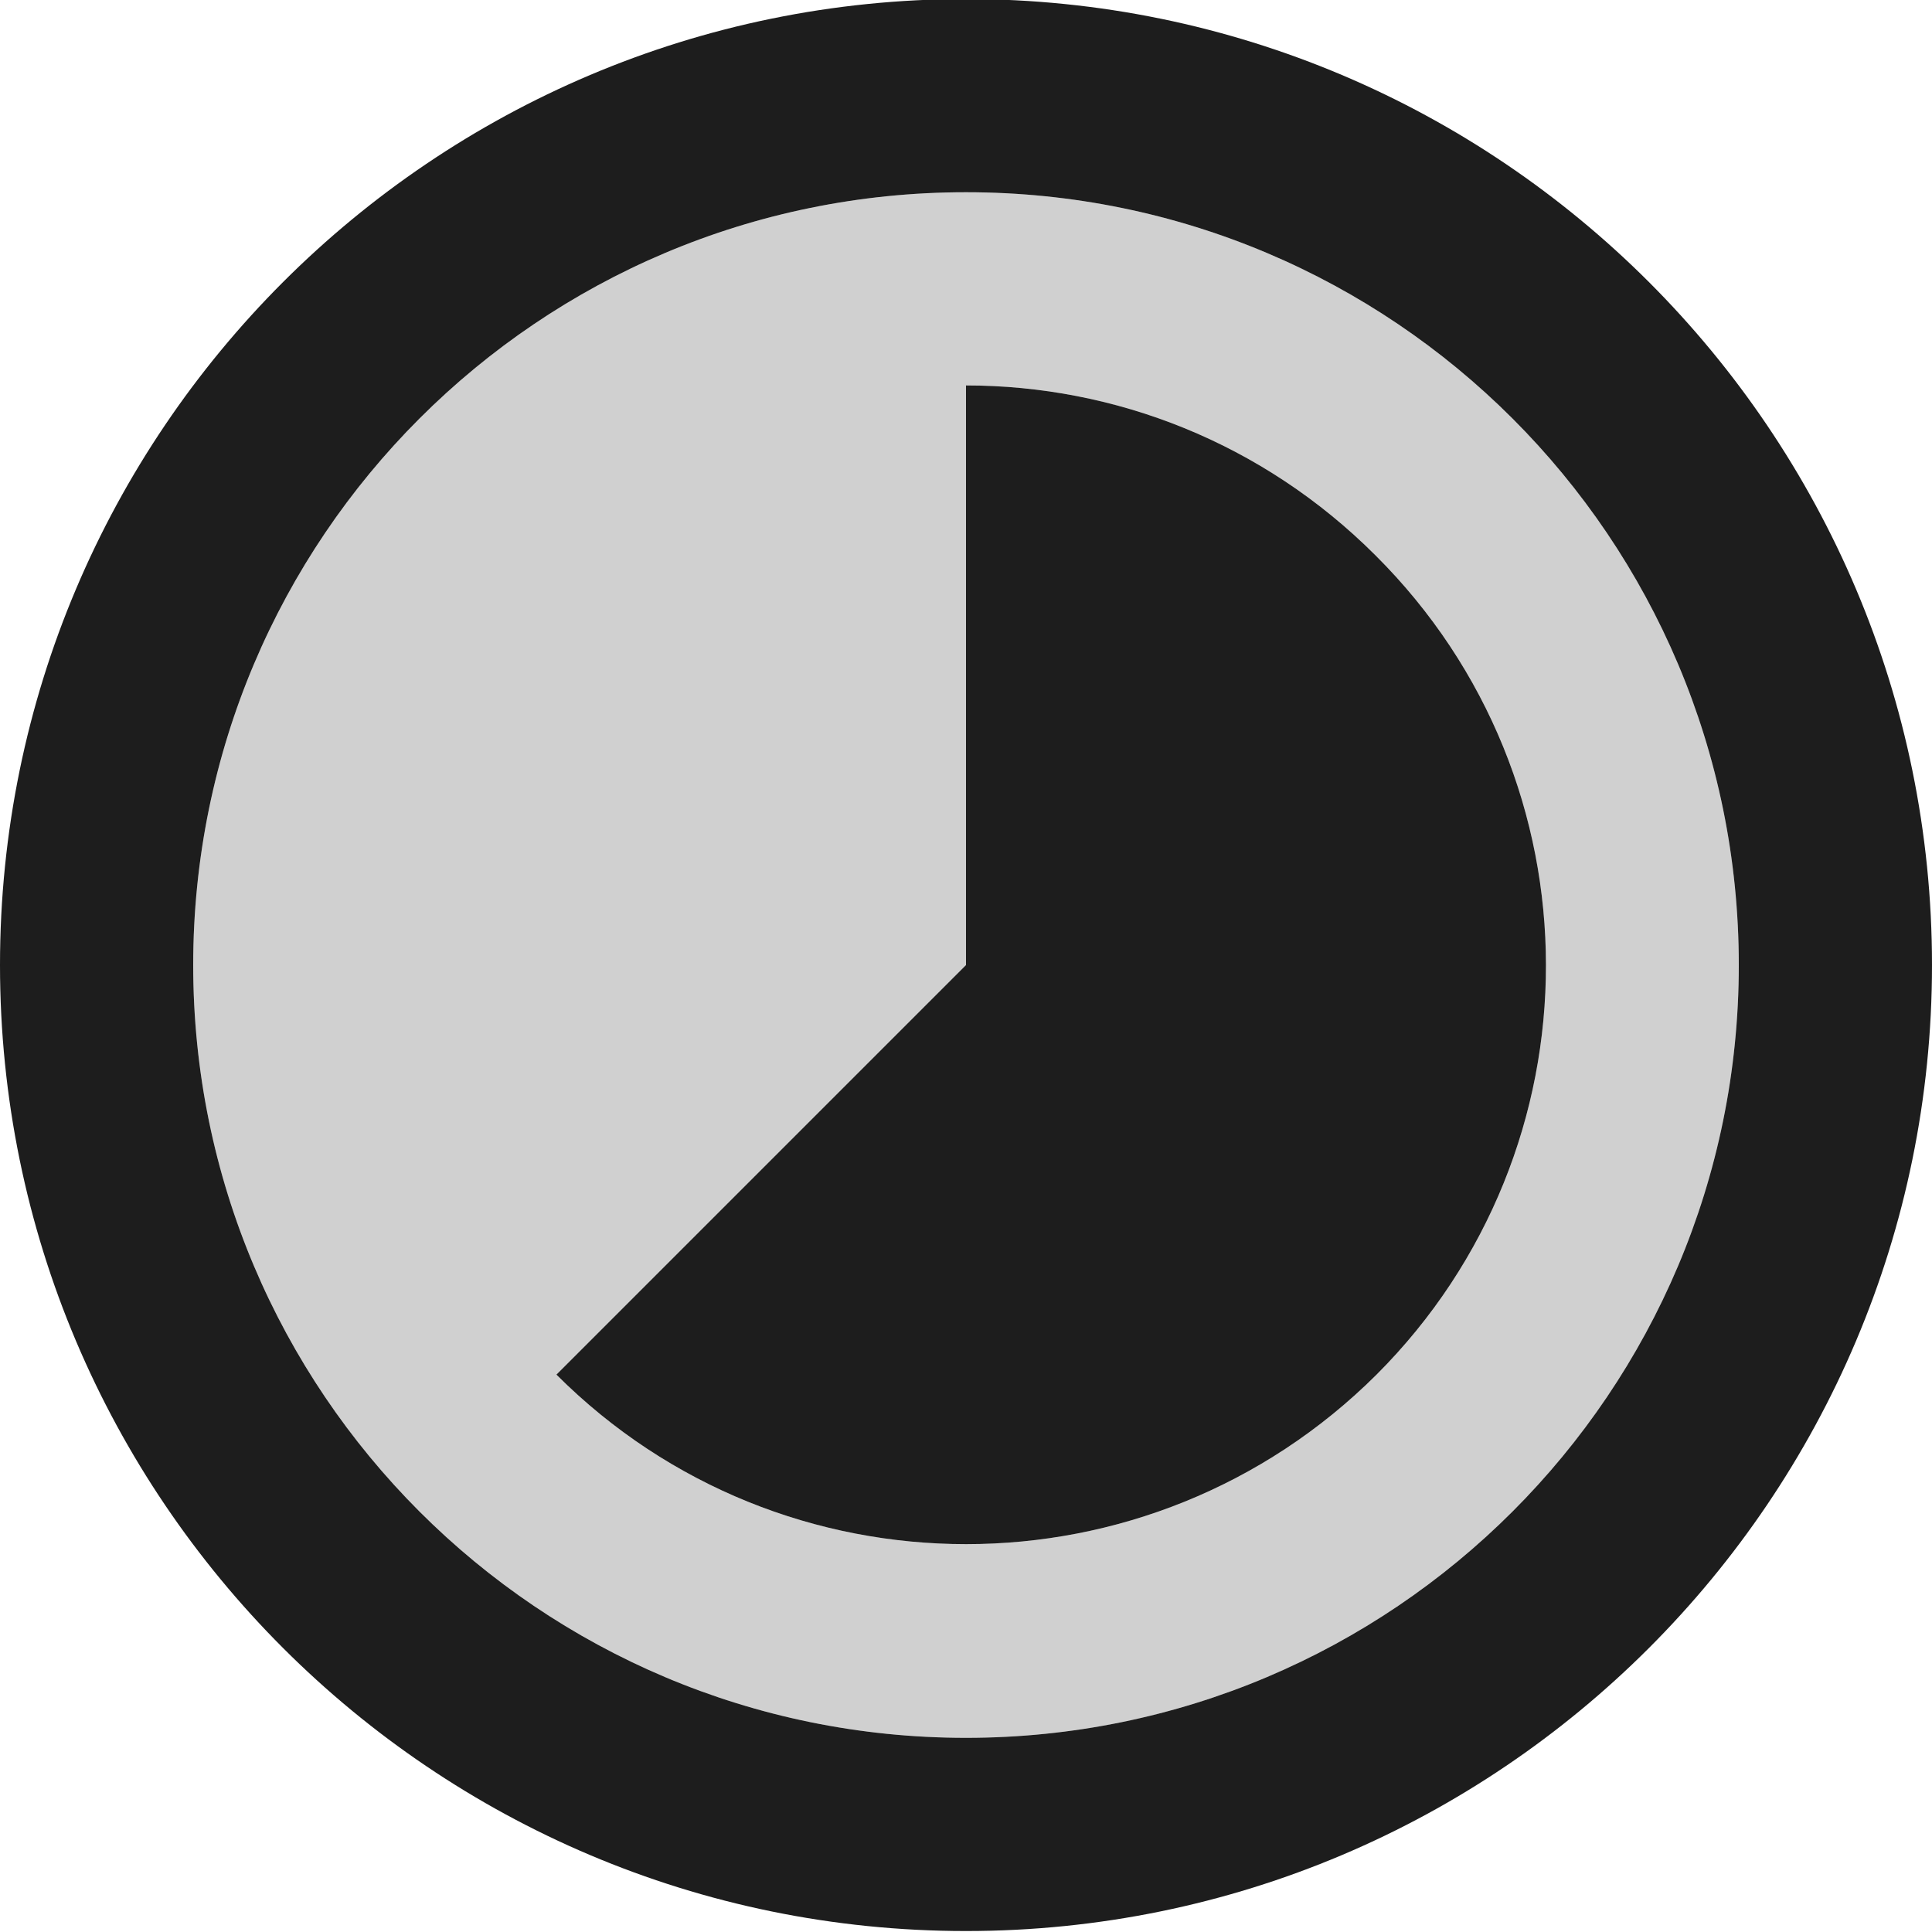 <?xml version="1.0" encoding="UTF-8"?>
<svg width="20px" height="20px" viewBox="0 0 20 20" version="1.1" xmlns="http://www.w3.org/2000/svg" xmlns:xlink="http://www.w3.org/1999/xlink">
    <!-- Generator: Sketch 52.5 (67469) - http://www.bohemiancoding.com/sketch -->
    <title>timelapse</title>
    <desc>Created with Sketch.</desc>
    <g id="Icons" stroke="none" stroke-width="1" fill="none" fill-rule="evenodd">
        <g id="Two-Tone" transform="translate(-680, -2902)">
            <g id="Image" transform="translate(100, 2626)">
                <g id="Two-Tone-/-Image-/-timelapse" transform="translate(578, 274)">
                    <g>
                        <polygon id="Path" points="0 0 24 0 24 24 0 24"></polygon>
                        <path d="M12,3.99 C7.58,3.99 4,7.57 4,11.99 C4,16.41 7.58,19.99 12,19.99 C16.42,19.99 20,16.41 20,11.99 C20,7.57 16.42,3.99 12,3.99 Z M16.25,16.23 C13.9,18.57 10.1,18.57 7.76,16.23 L12,11.99 L12,5.99 C13.54,5.99 15.07,6.58 16.24,7.75 C18.59,10.09 18.59,13.89 16.25,16.23 Z" id="🔹-Secondary-Color" fill="#D0D0D0"></path>
                        <path d="M16.24,7.75 C15.07,6.58 13.54,5.99 12,5.99 L12,11.99 L7.76,16.23 C10.1,18.57 13.9,18.57 16.25,16.23 C18.59,13.89 18.59,10.09 16.24,7.75 Z M12,1.99 C6.48,1.99 2,6.47 2,11.99 C2,17.51 6.48,21.99 12,21.99 C17.52,21.99 22,17.51 22,11.99 C22,6.47 17.52,1.99 12,1.99 Z M12,19.99 C7.58,19.99 4,16.41 4,11.99 C4,7.57 7.58,3.99 12,3.99 C16.42,3.99 20,7.57 20,11.99 C20,16.41 16.42,19.99 12,19.99 Z" id="🔹-Primary-Color" fill="#1D1D1D"></path>
                    </g>
                </g>
            </g>
        </g>
    </g>
</svg>